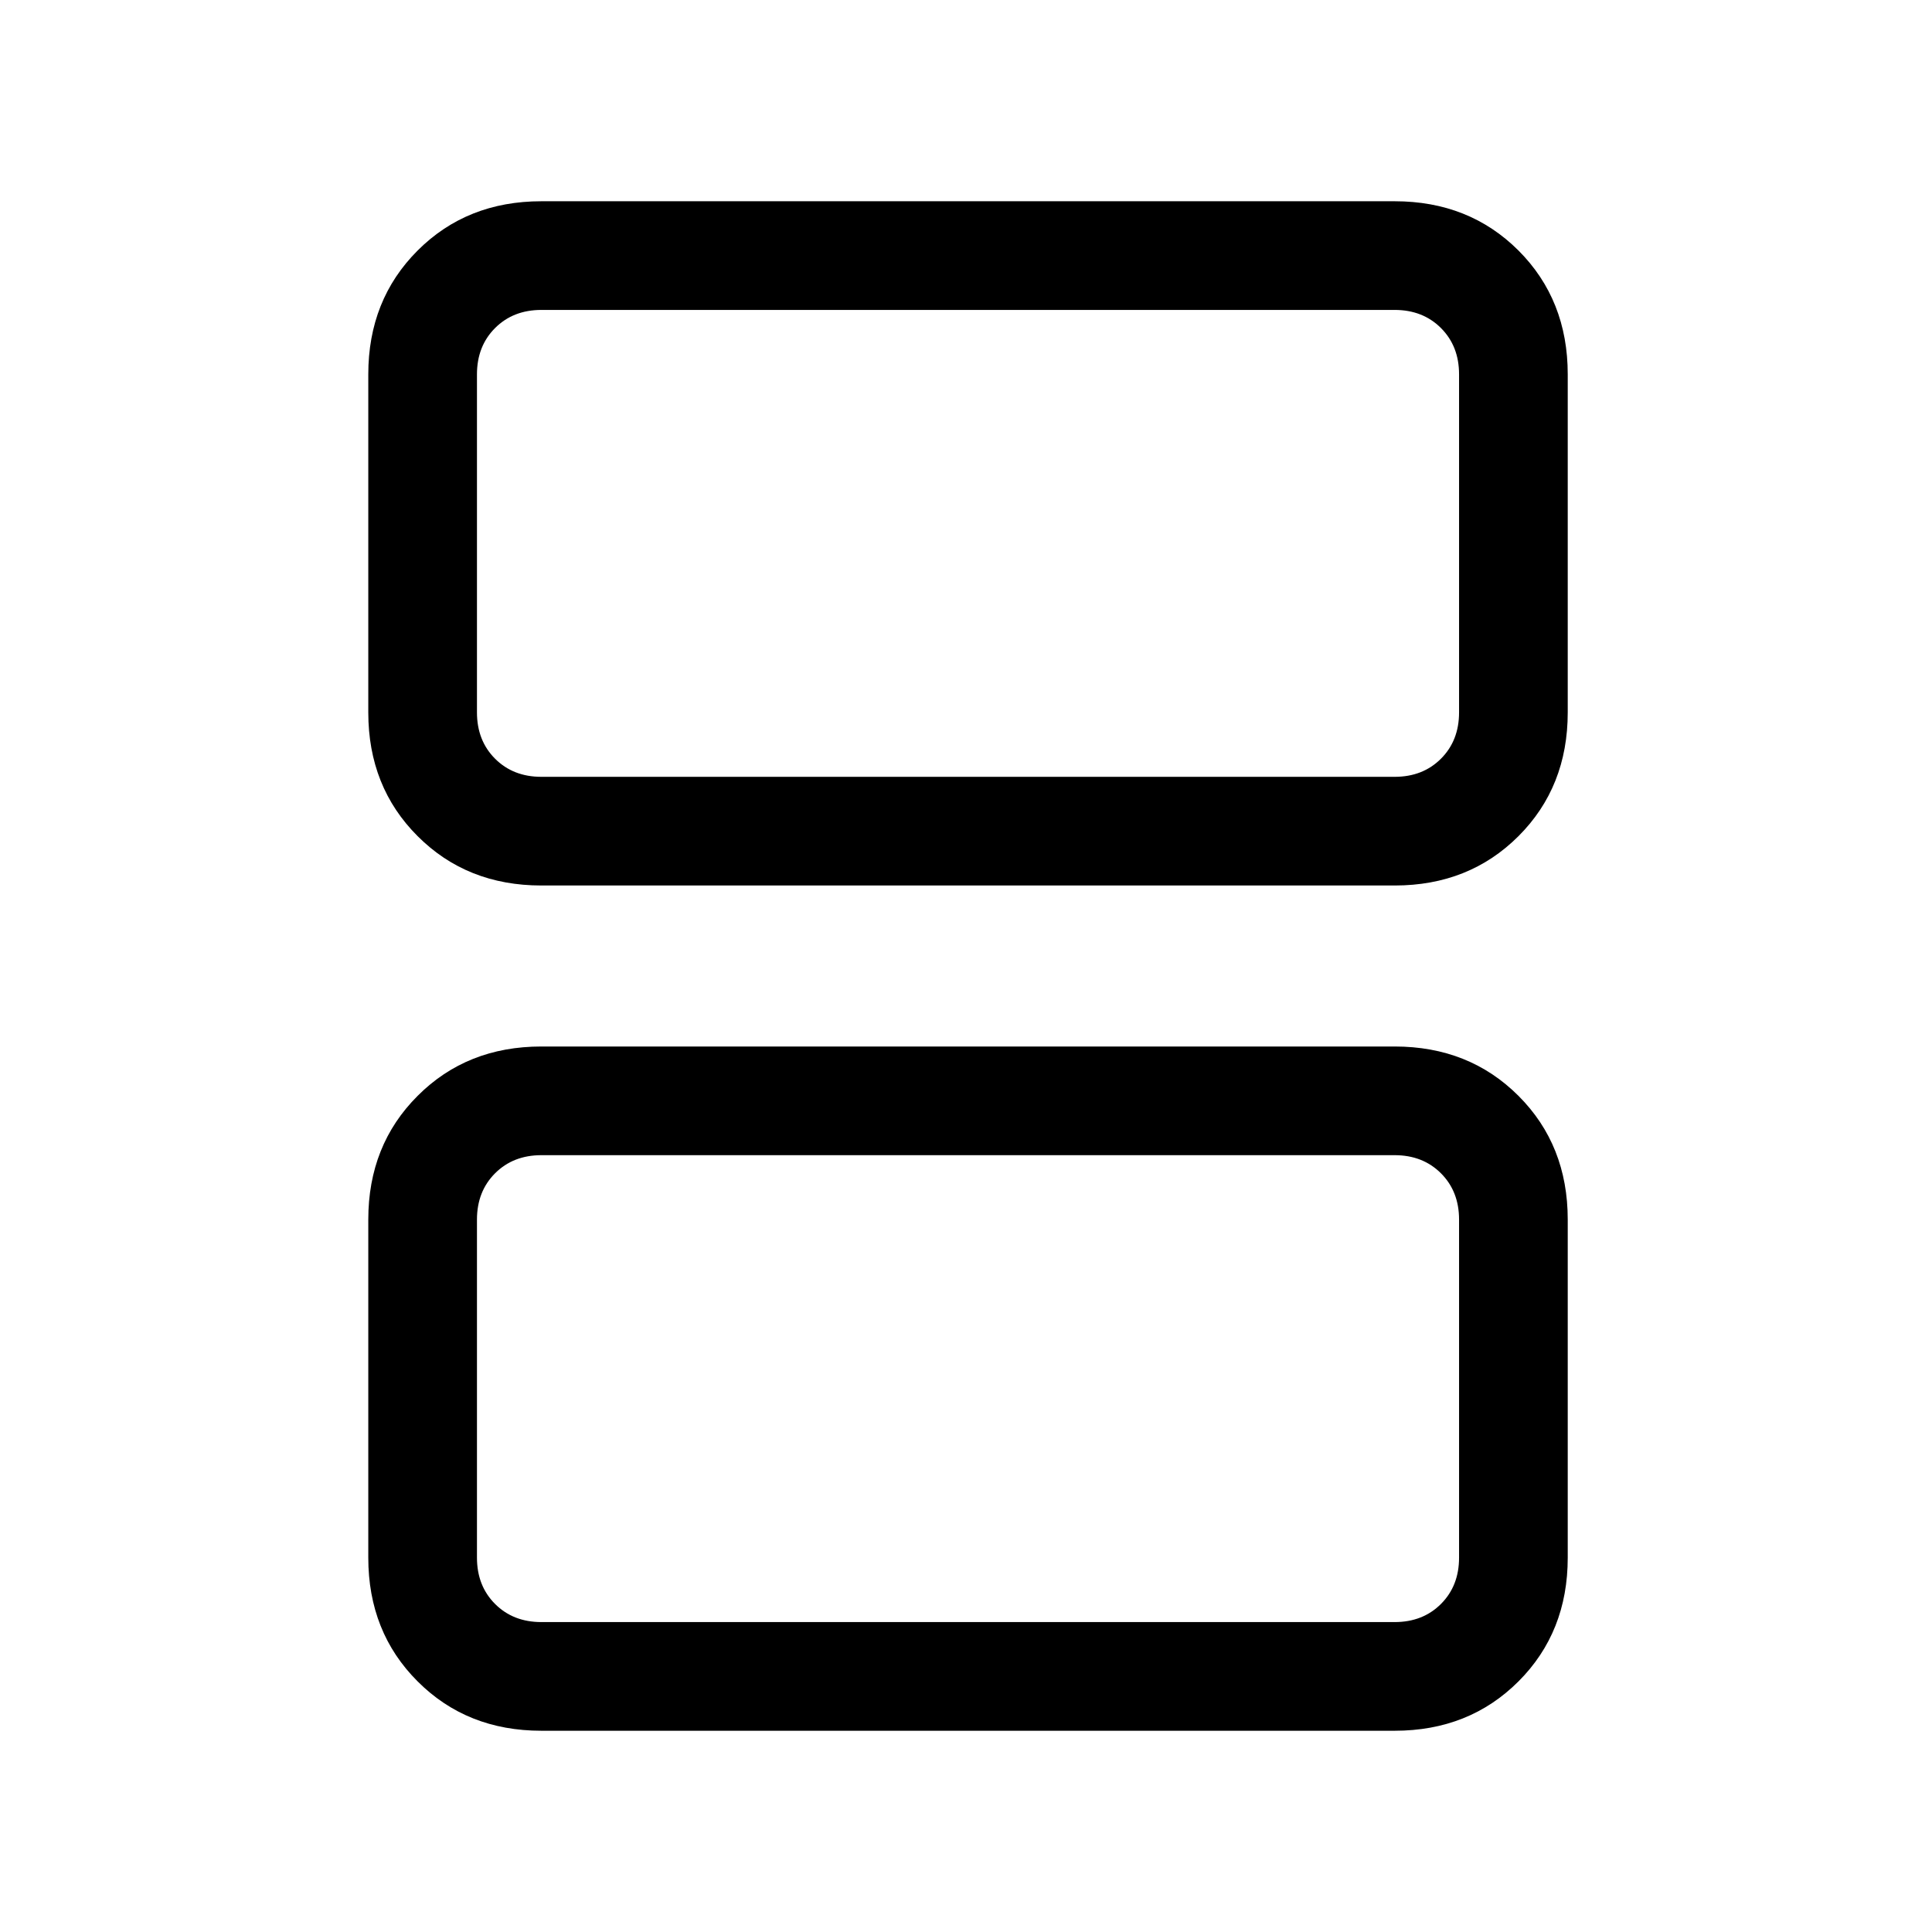 <svg xmlns="http://www.w3.org/2000/svg" height="24" width="24"><path d="M6.725 9.65H17.325Q17.675 9.65 17.9 9.425Q18.125 9.2 18.125 8.85V4.65Q18.125 4.3 17.9 4.075Q17.675 3.85 17.325 3.85H6.725Q6.375 3.85 6.15 4.075Q5.925 4.3 5.925 4.65V8.85Q5.925 9.2 6.15 9.425Q6.375 9.65 6.725 9.65ZM6.725 11Q5.8 11 5.188 10.387Q4.575 9.775 4.575 8.85V4.65Q4.575 3.725 5.188 3.112Q5.8 2.5 6.725 2.5H17.325Q18.25 2.5 18.863 3.112Q19.475 3.725 19.475 4.65V8.85Q19.475 9.775 18.863 10.387Q18.25 11 17.325 11ZM6.725 20.15H17.325Q17.675 20.15 17.9 19.925Q18.125 19.7 18.125 19.35V15.15Q18.125 14.8 17.9 14.575Q17.675 14.35 17.325 14.35H6.725Q6.375 14.35 6.15 14.575Q5.925 14.8 5.925 15.15V19.35Q5.925 19.7 6.15 19.925Q6.375 20.15 6.725 20.15ZM6.725 21.5Q5.8 21.5 5.188 20.887Q4.575 20.275 4.575 19.35V15.15Q4.575 14.225 5.188 13.613Q5.8 13 6.725 13H17.325Q18.25 13 18.863 13.613Q19.475 14.225 19.475 15.15V19.35Q19.475 20.275 18.863 20.887Q18.25 21.5 17.325 21.5ZM5.925 9.65Q5.925 9.65 5.925 9.425Q5.925 9.2 5.925 8.85V4.65Q5.925 4.3 5.925 4.075Q5.925 3.85 5.925 3.85Q5.925 3.85 5.925 4.075Q5.925 4.3 5.925 4.65V8.85Q5.925 9.2 5.925 9.425Q5.925 9.65 5.925 9.65ZM5.925 20.15Q5.925 20.15 5.925 19.925Q5.925 19.7 5.925 19.35V15.15Q5.925 14.8 5.925 14.575Q5.925 14.35 5.925 14.35Q5.925 14.35 5.925 14.575Q5.925 14.8 5.925 15.15V19.35Q5.925 19.7 5.925 19.925Q5.925 20.15 5.925 20.15Z"/></svg>